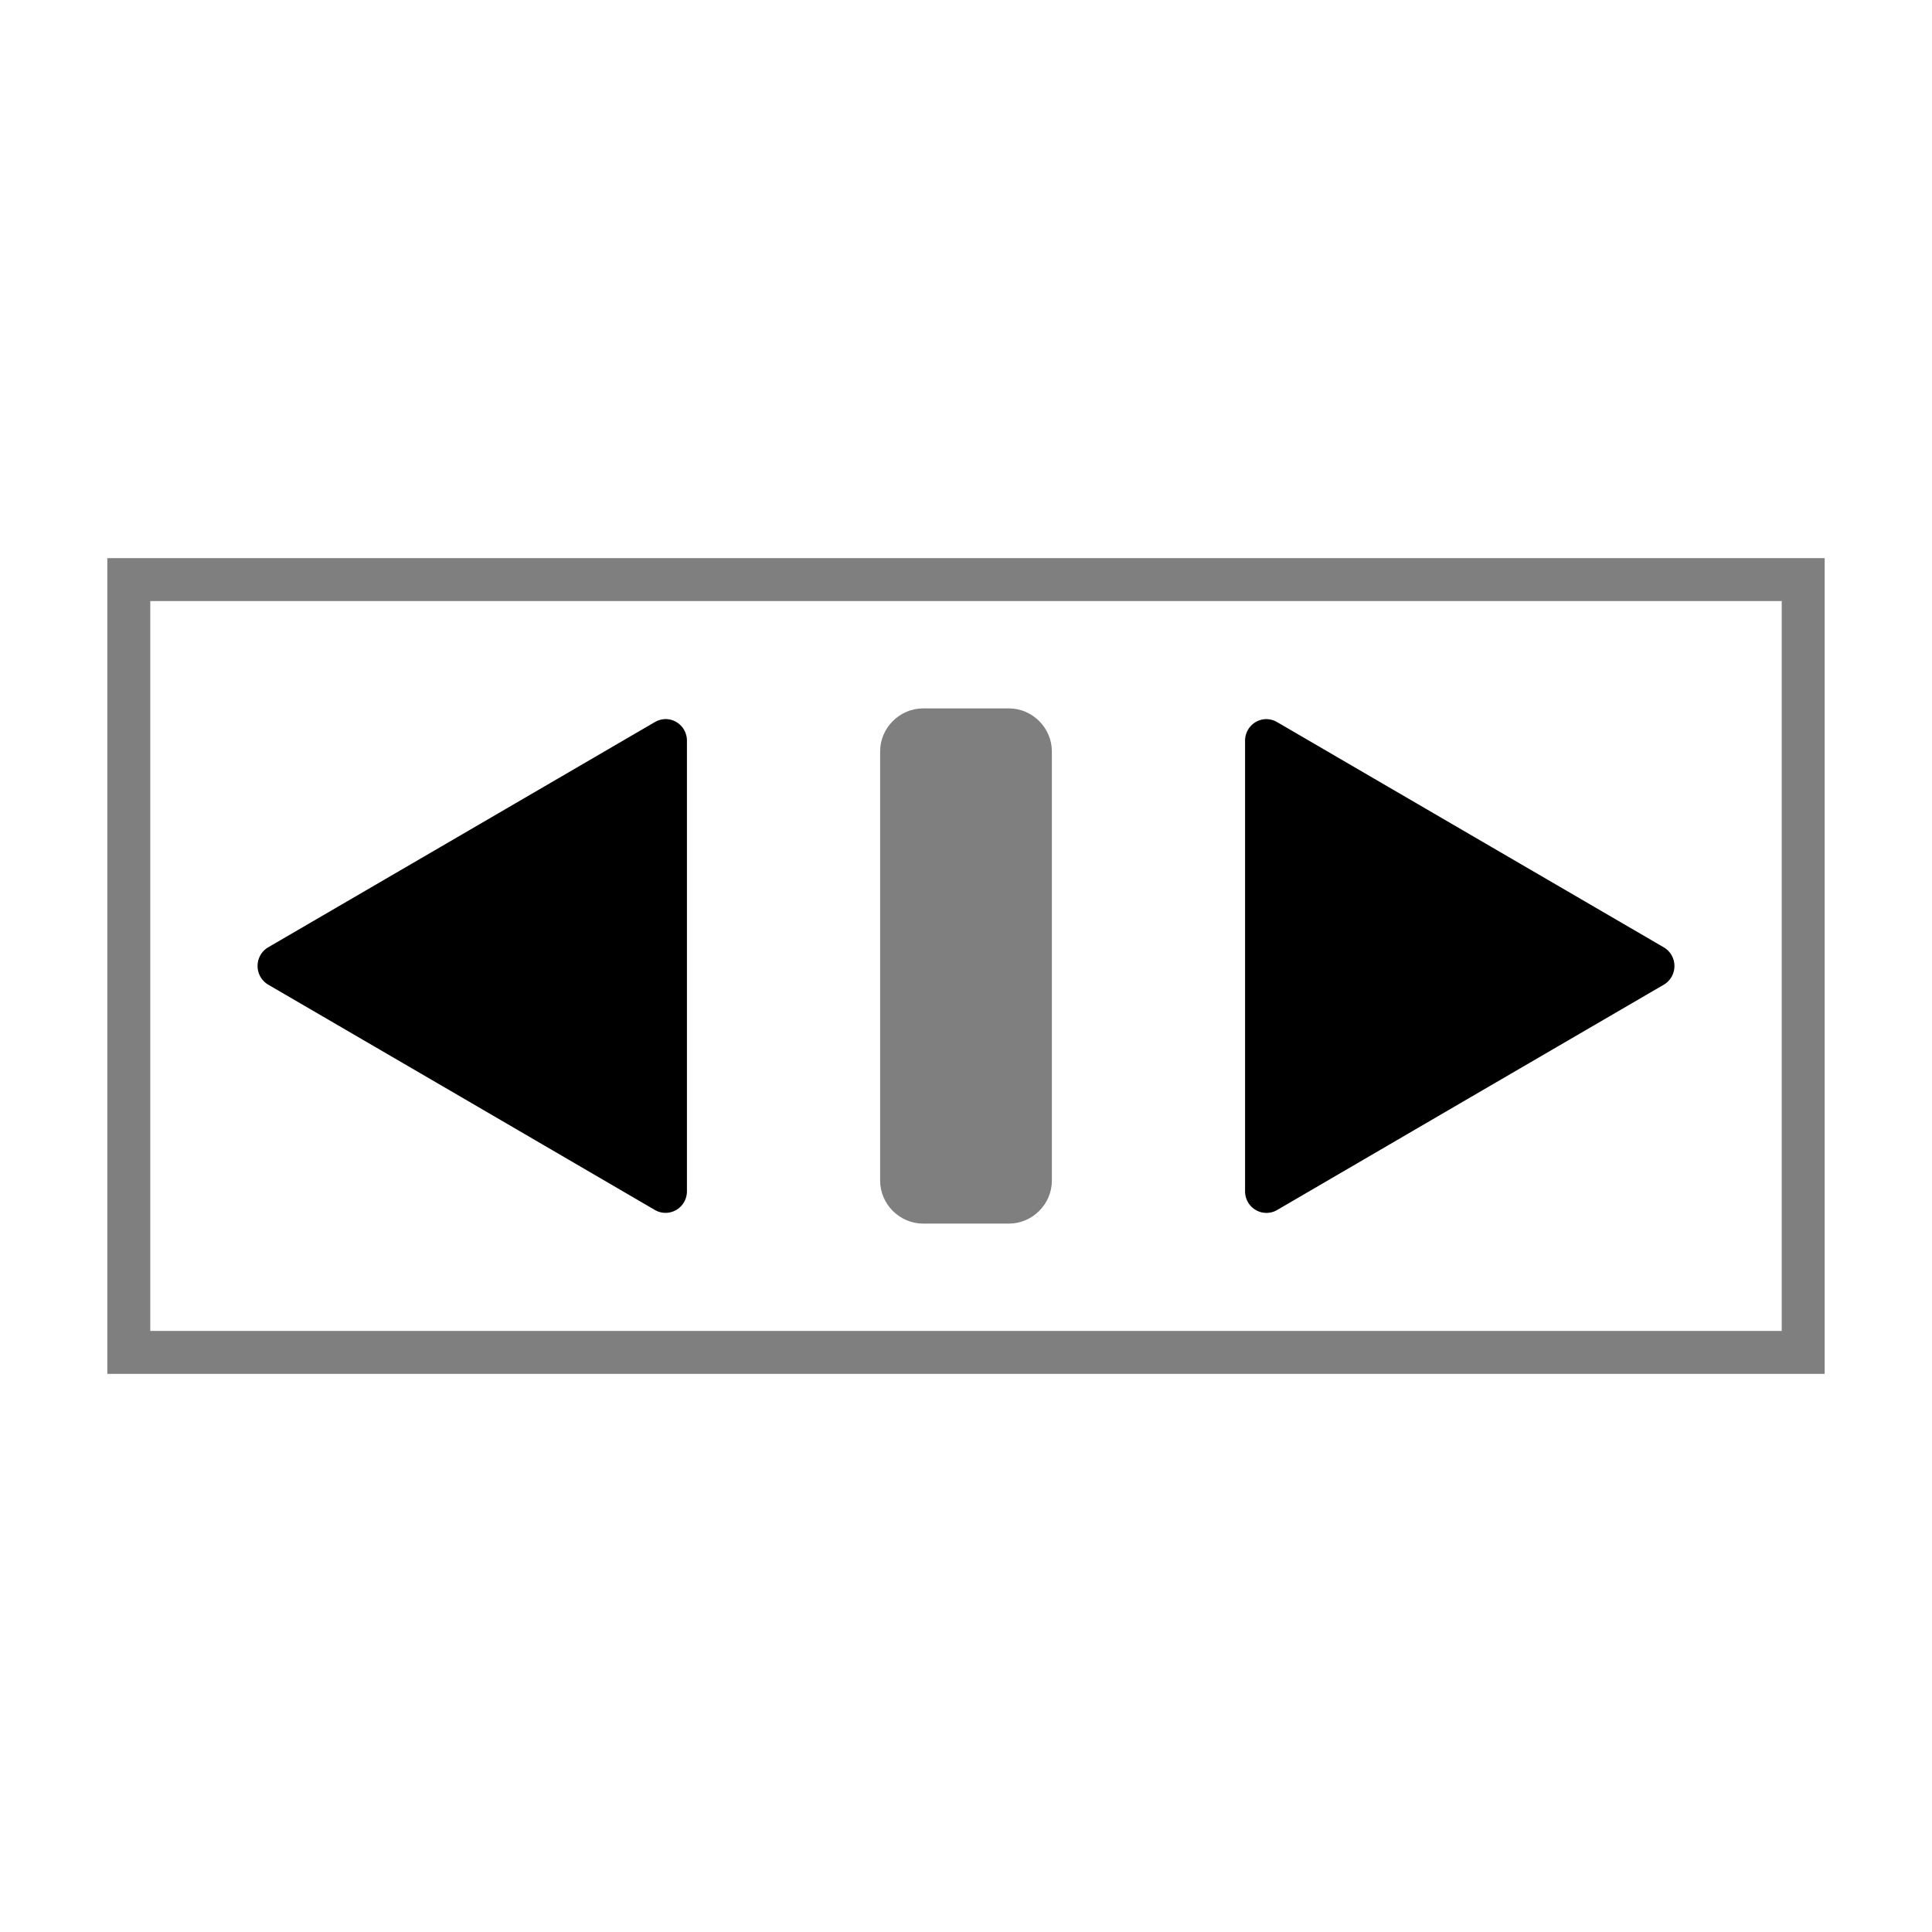 <svg width="45" height="45" version="1.1" viewBox="0 0 45 45" xmlns="http://www.w3.org/2000/svg">
 <rect x="3" y="13.5" width="39" height="18" fill="none" stroke="#000" stroke-opacity=".502"/>
 <path d="m15.488 16.75a0.498 0.502 0 0 0 -0.234 0.068l-4.502 2.623-4.504 2.623a0.498 0.502 0 0 0 -0.248 0.461 0.498 0.502 0 0 0 0.248 0.41l4.504 2.623 4.502 2.625a0.498 0.502 0 0 0 0.746 -0.436v-10.496a0.498 0.502 0 0 0 -0.512 -0.502z"/>
 <path d="m29.512 16.75a0.498 0.502 0 0 0 -0.512 0.502v10.496a0.498 0.502 0 0 0 0.746 0.436l4.502-2.625 4.504-2.623a0.498 0.502 0 0 0 0.248 -0.41 0.498 0.502 0 0 0 -0.248 -0.461l-4.504-2.623-4.502-2.623a0.498 0.502 0 0 0 -0.234 -0.068z"/>
 <path d="m21.5 16.5c-0.546 5.5e-5 -1 0.454-1 1v10c5.5e-5 0.546 0.454 1 1 1h2c0.546-5.5e-5 1-0.454 1-1v-10c-5.5e-5 -0.546-0.454-1-1-1z" fill-opacity=".502"/>
</svg>
